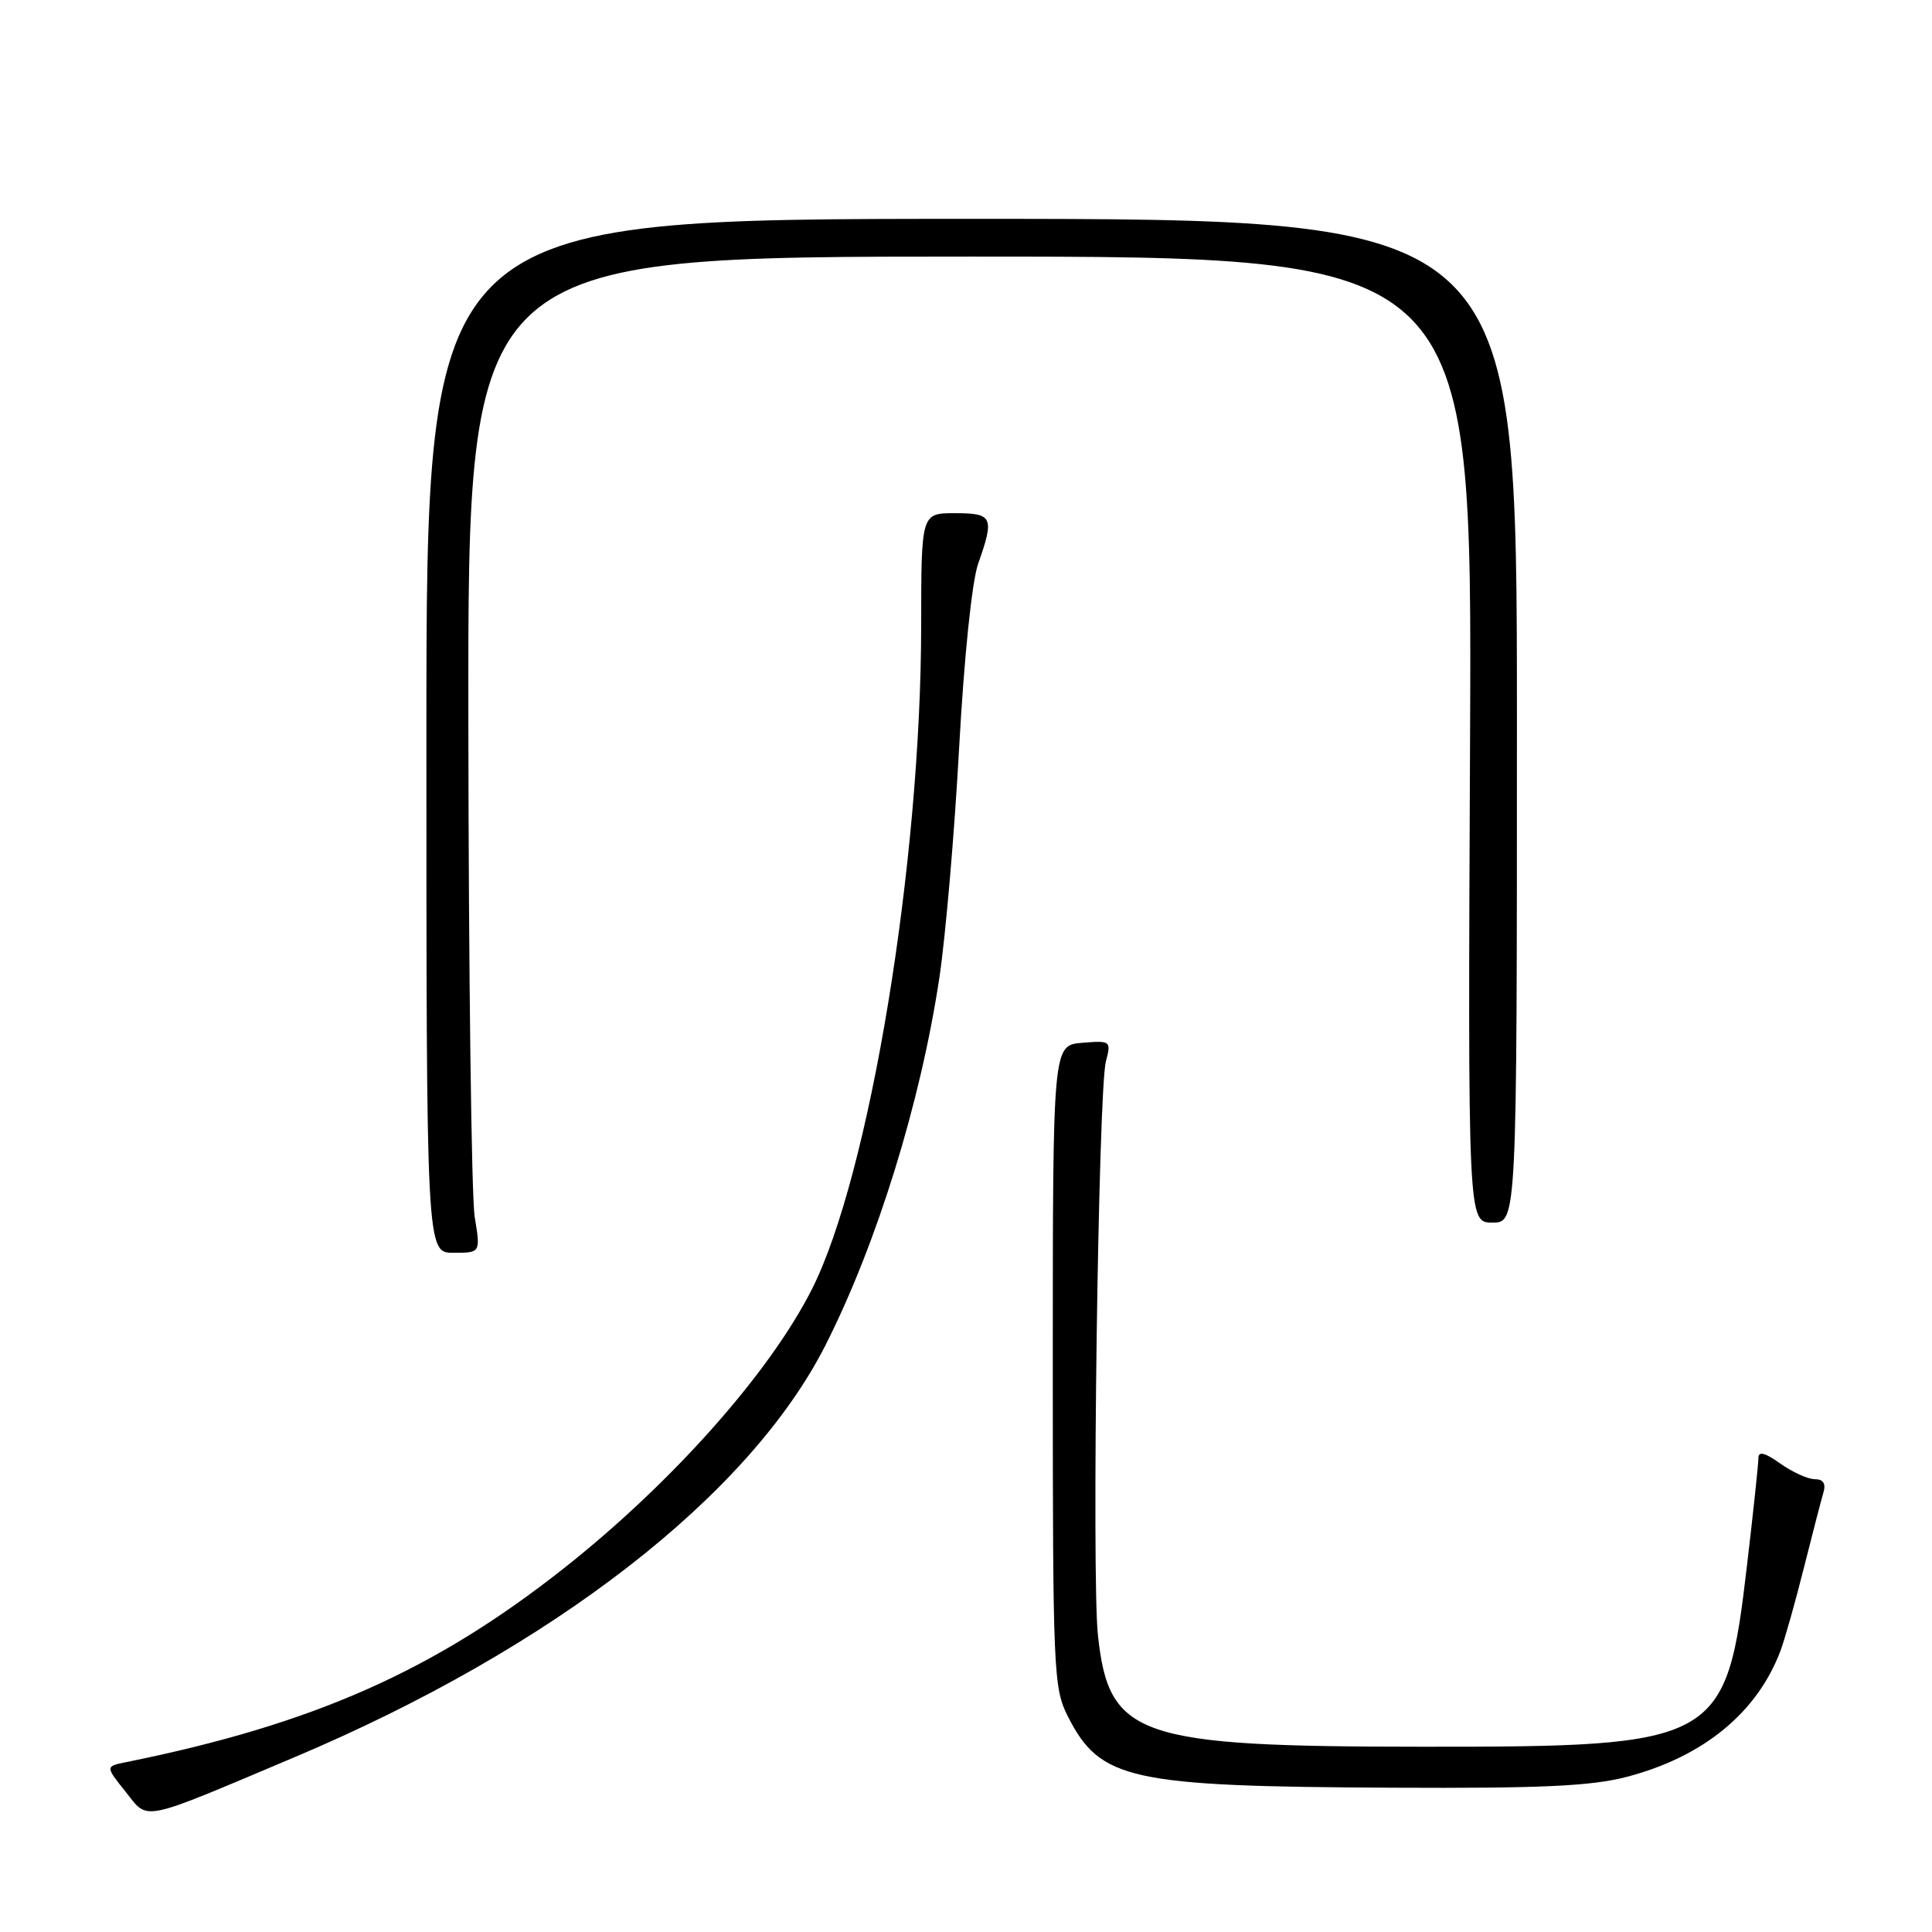 <?xml version="1.0" encoding="UTF-8" standalone="no"?>
<!DOCTYPE svg PUBLIC "-//W3C//DTD SVG 1.1//EN" "http://www.w3.org/Graphics/SVG/1.1/DTD/svg11.dtd" >
<svg xmlns="http://www.w3.org/2000/svg" xmlns:xlink="http://www.w3.org/1999/xlink" version="1.1" viewBox="0 0 256 256">
 <g >
 <path fill="currentColor"
d=" M 39.00 232.85 C 73.23 218.40 99.31 198.16 109.41 178.19 C 116.21 164.74 121.99 146.07 124.48 129.50 C 125.30 124.00 126.48 110.31 127.09 99.07 C 127.75 87.07 128.79 77.02 129.61 74.70 C 131.79 68.51 131.55 68.00 126.53 68.00 C 122.07 68.00 122.07 68.00 122.06 82.83 C 122.05 114.30 115.21 155.80 107.55 170.89 C 101.91 182.01 88.99 196.53 74.71 207.81 C 57.50 221.40 41.54 228.47 16.73 233.49 C 13.95 234.05 13.95 234.05 16.66 237.44 C 19.73 241.29 18.35 241.57 39.00 232.85 Z  M 215.53 235.45 C 225.69 232.80 232.84 226.94 235.93 218.72 C 236.50 217.19 237.90 212.24 239.03 207.72 C 240.17 203.20 241.33 198.71 241.62 197.75 C 241.96 196.58 241.59 196.00 240.47 196.00 C 239.56 196.00 237.50 195.07 235.90 193.93 C 233.87 192.48 233.00 192.26 233.00 193.19 C 233.00 193.92 232.33 200.27 231.50 207.30 C 228.73 230.99 227.89 231.47 188.50 231.45 C 150.64 231.44 146.93 230.16 145.48 216.66 C 144.64 208.81 145.53 144.58 146.53 140.68 C 147.25 137.92 147.19 137.87 143.38 138.18 C 139.50 138.50 139.50 138.50 139.50 181.00 C 139.50 221.52 139.59 223.68 141.50 227.44 C 145.79 235.87 149.66 236.72 184.54 236.88 C 204.23 236.98 210.85 236.67 215.53 235.45 Z  M 62.90 161.25 C 62.47 158.64 62.09 128.94 62.06 95.25 C 62.00 34.00 62.00 34.00 128.54 34.00 C 195.07 34.00 195.07 34.00 194.79 98.00 C 194.50 162.00 194.50 162.00 197.75 162.00 C 201.00 162.00 201.00 162.00 201.00 95.50 C 201.00 29.00 201.00 29.00 128.75 29.00 C 56.50 29.00 56.50 29.00 56.50 97.50 C 56.50 166.00 56.50 166.00 60.09 166.00 C 63.68 166.00 63.68 166.00 62.90 161.25 Z "/>
</g>
</svg>